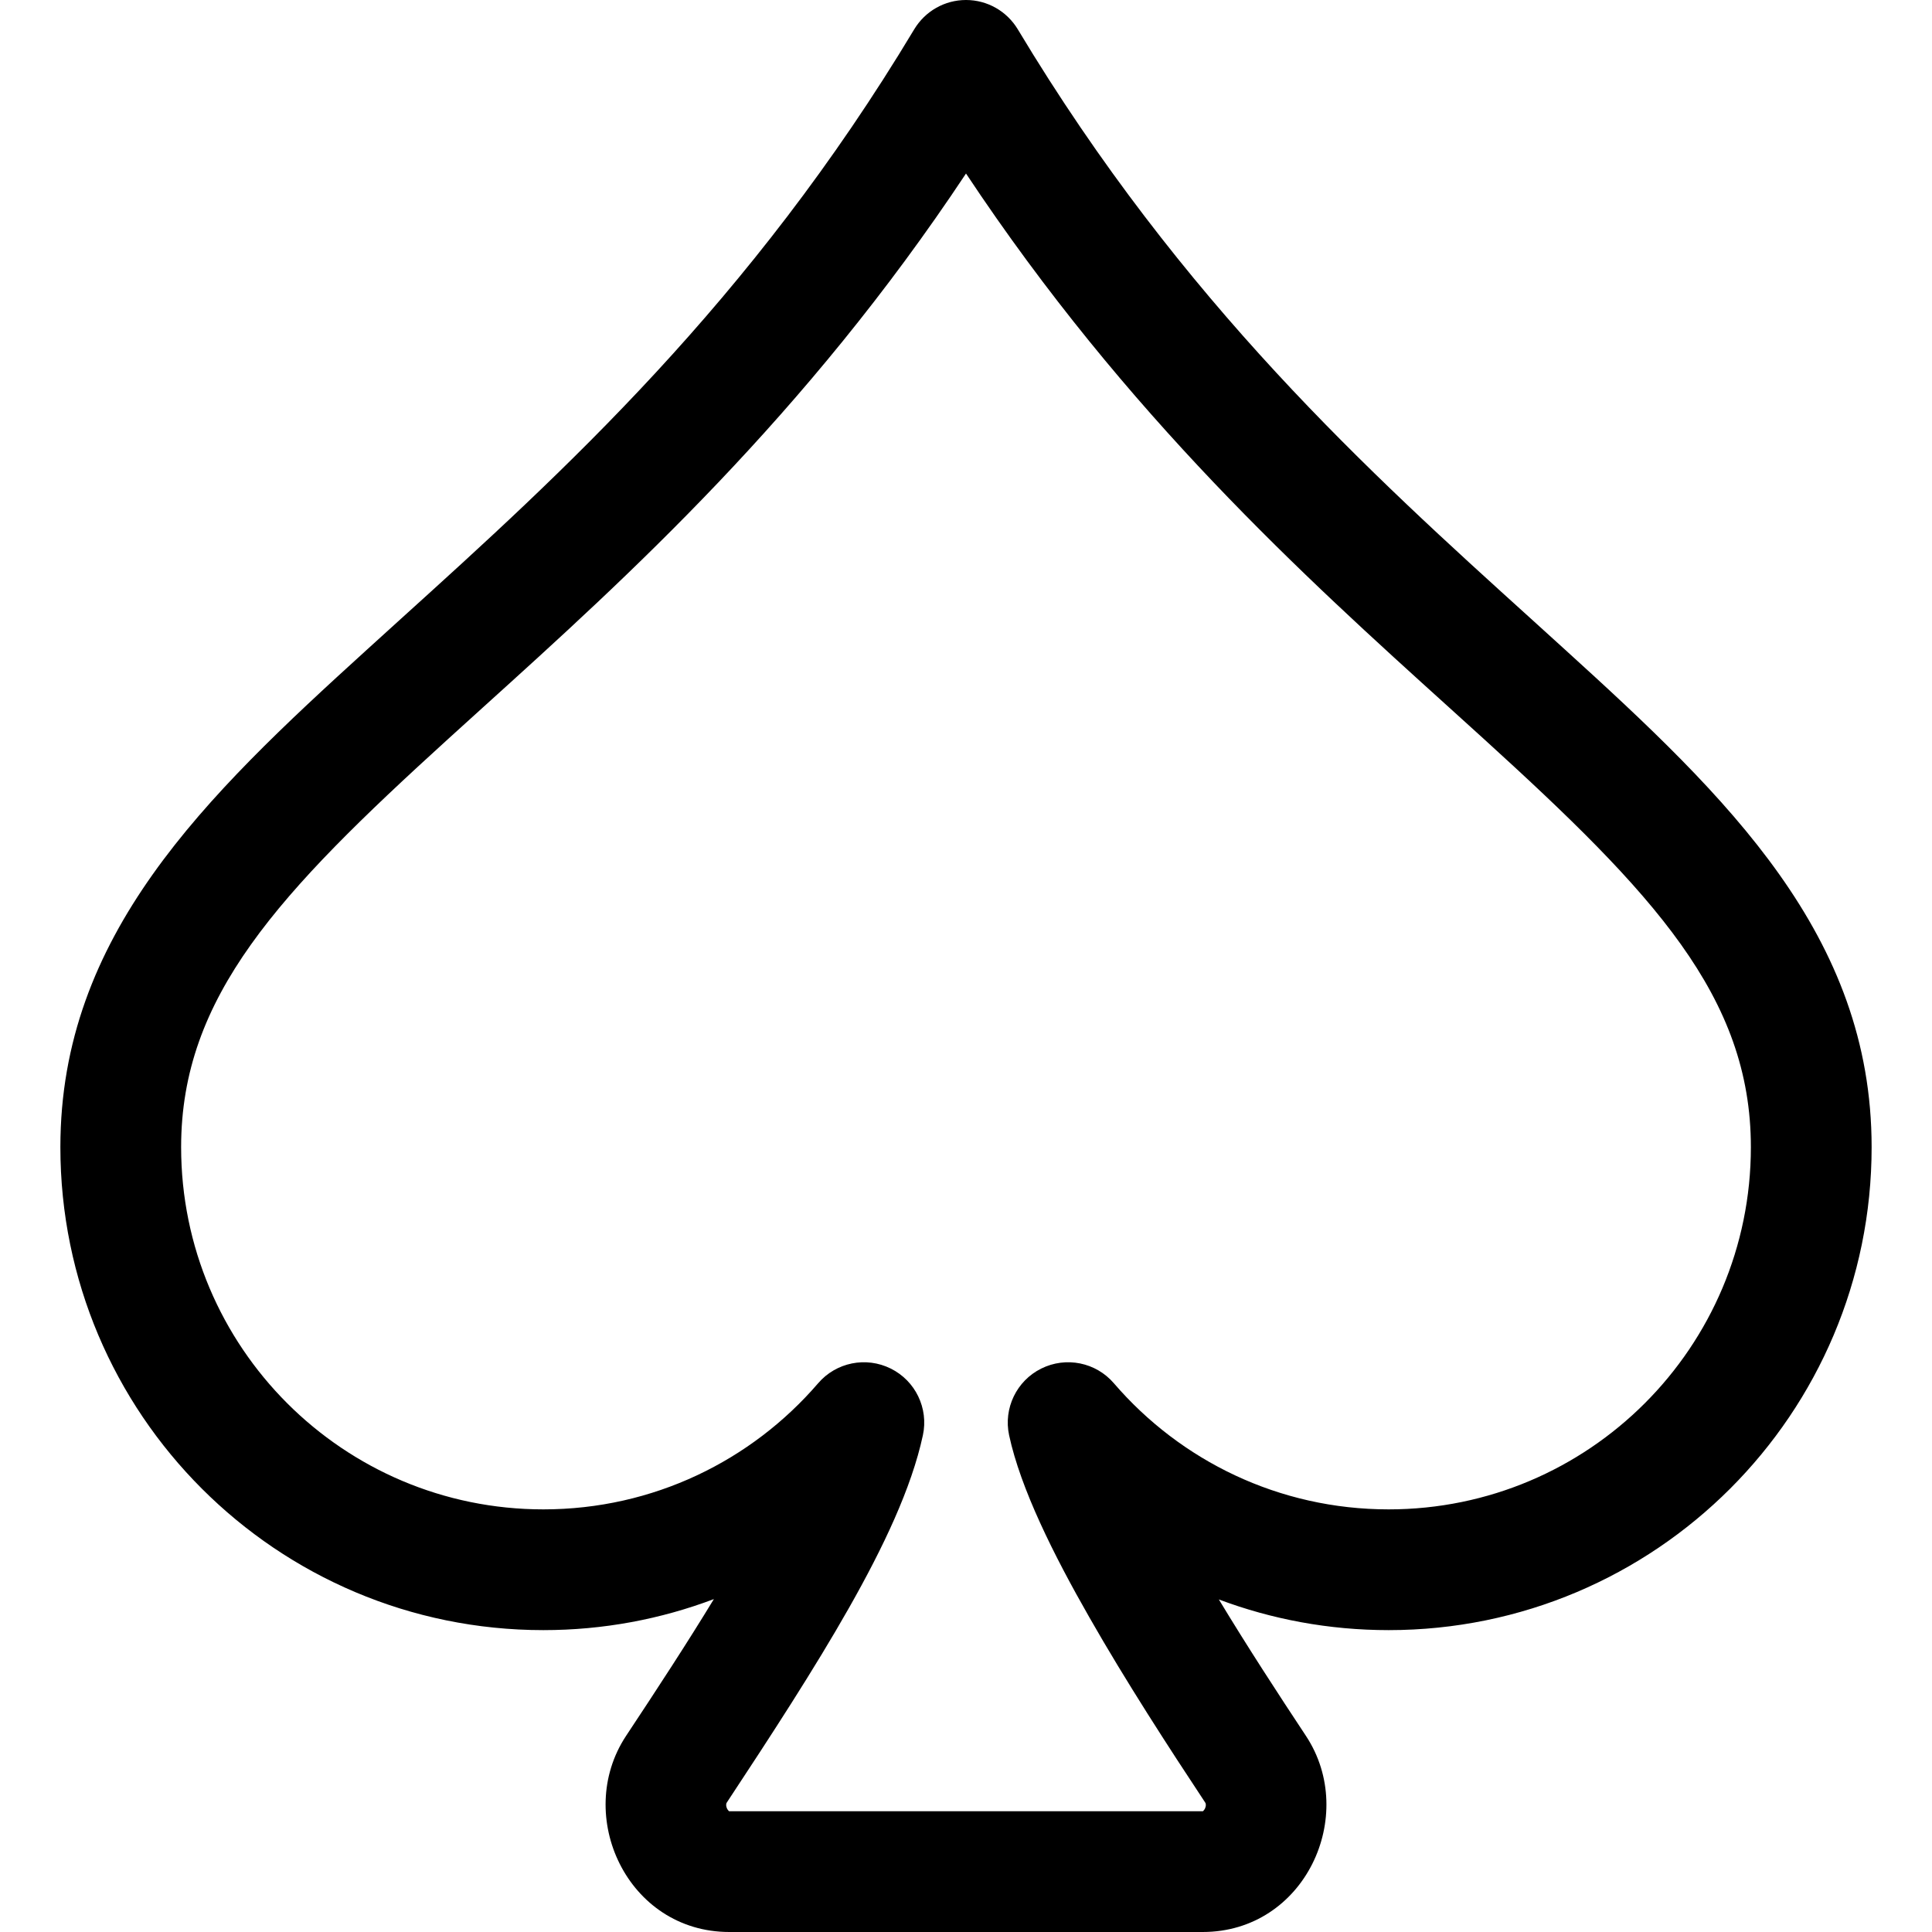 <svg width="16" height="16" viewBox="0 0 16 16" fill="none" xmlns="http://www.w3.org/2000/svg">
<path d="M8 0C8.176 0 8.338 0.092 8.429 0.243C9.788 2.508 11.354 3.925 12.68 5.125C12.775 5.211 12.869 5.296 12.961 5.38C14.308 6.604 15.5 7.747 15.5 9.5C15.5 11.709 13.709 13.5 11.5 13.5C11.005 13.5 10.531 13.41 10.094 13.246C10.329 13.635 10.585 14.028 10.816 14.377C11.25 15.036 10.806 16 9.96 16H6.04C5.195 16 4.75 15.036 5.184 14.377C5.447 13.98 5.695 13.6 5.912 13.243C5.473 13.409 4.997 13.5 4.5 13.5C2.291 13.5 0.5 11.709 0.5 9.5C0.5 7.747 1.692 6.604 3.039 5.38C3.131 5.296 3.225 5.211 3.32 5.125C4.646 3.925 6.212 2.508 7.571 0.243C7.662 0.092 7.824 0 8 0ZM3.711 6.12C2.308 7.396 1.5 8.253 1.5 9.5C1.5 11.157 2.843 12.5 4.5 12.5C5.41 12.5 6.224 12.096 6.775 11.456C6.924 11.282 7.172 11.232 7.377 11.334C7.581 11.435 7.691 11.663 7.643 11.886C7.549 12.324 7.313 12.818 7.032 13.314C6.746 13.819 6.387 14.37 6.019 14.928C6.015 14.934 6.014 14.938 6.014 14.946C6.013 14.954 6.016 14.967 6.022 14.98C6.029 14.992 6.036 14.998 6.038 15C6.038 15 6.038 15 6.038 15C6.038 15 6.039 15 6.04 15H9.96C9.961 15 9.962 15 9.962 15C9.962 15 9.962 15 9.962 15C9.964 14.998 9.971 14.992 9.978 14.98C9.984 14.967 9.987 14.954 9.986 14.946C9.986 14.938 9.985 14.934 9.981 14.928C9.68 14.473 9.323 13.923 9.021 13.393C8.727 12.879 8.452 12.329 8.357 11.886C8.309 11.663 8.419 11.435 8.623 11.334C8.828 11.232 9.076 11.282 9.225 11.456C9.776 12.096 10.59 12.5 11.5 12.5C13.157 12.5 14.5 11.157 14.5 9.5C14.5 8.253 13.692 7.396 12.289 6.12C12.195 6.035 12.099 5.948 12.001 5.859C10.804 4.777 9.332 3.445 8 1.437C6.668 3.445 5.196 4.777 3.999 5.859C3.901 5.948 3.805 6.035 3.711 6.12Z" fill="black"/>
</svg>
